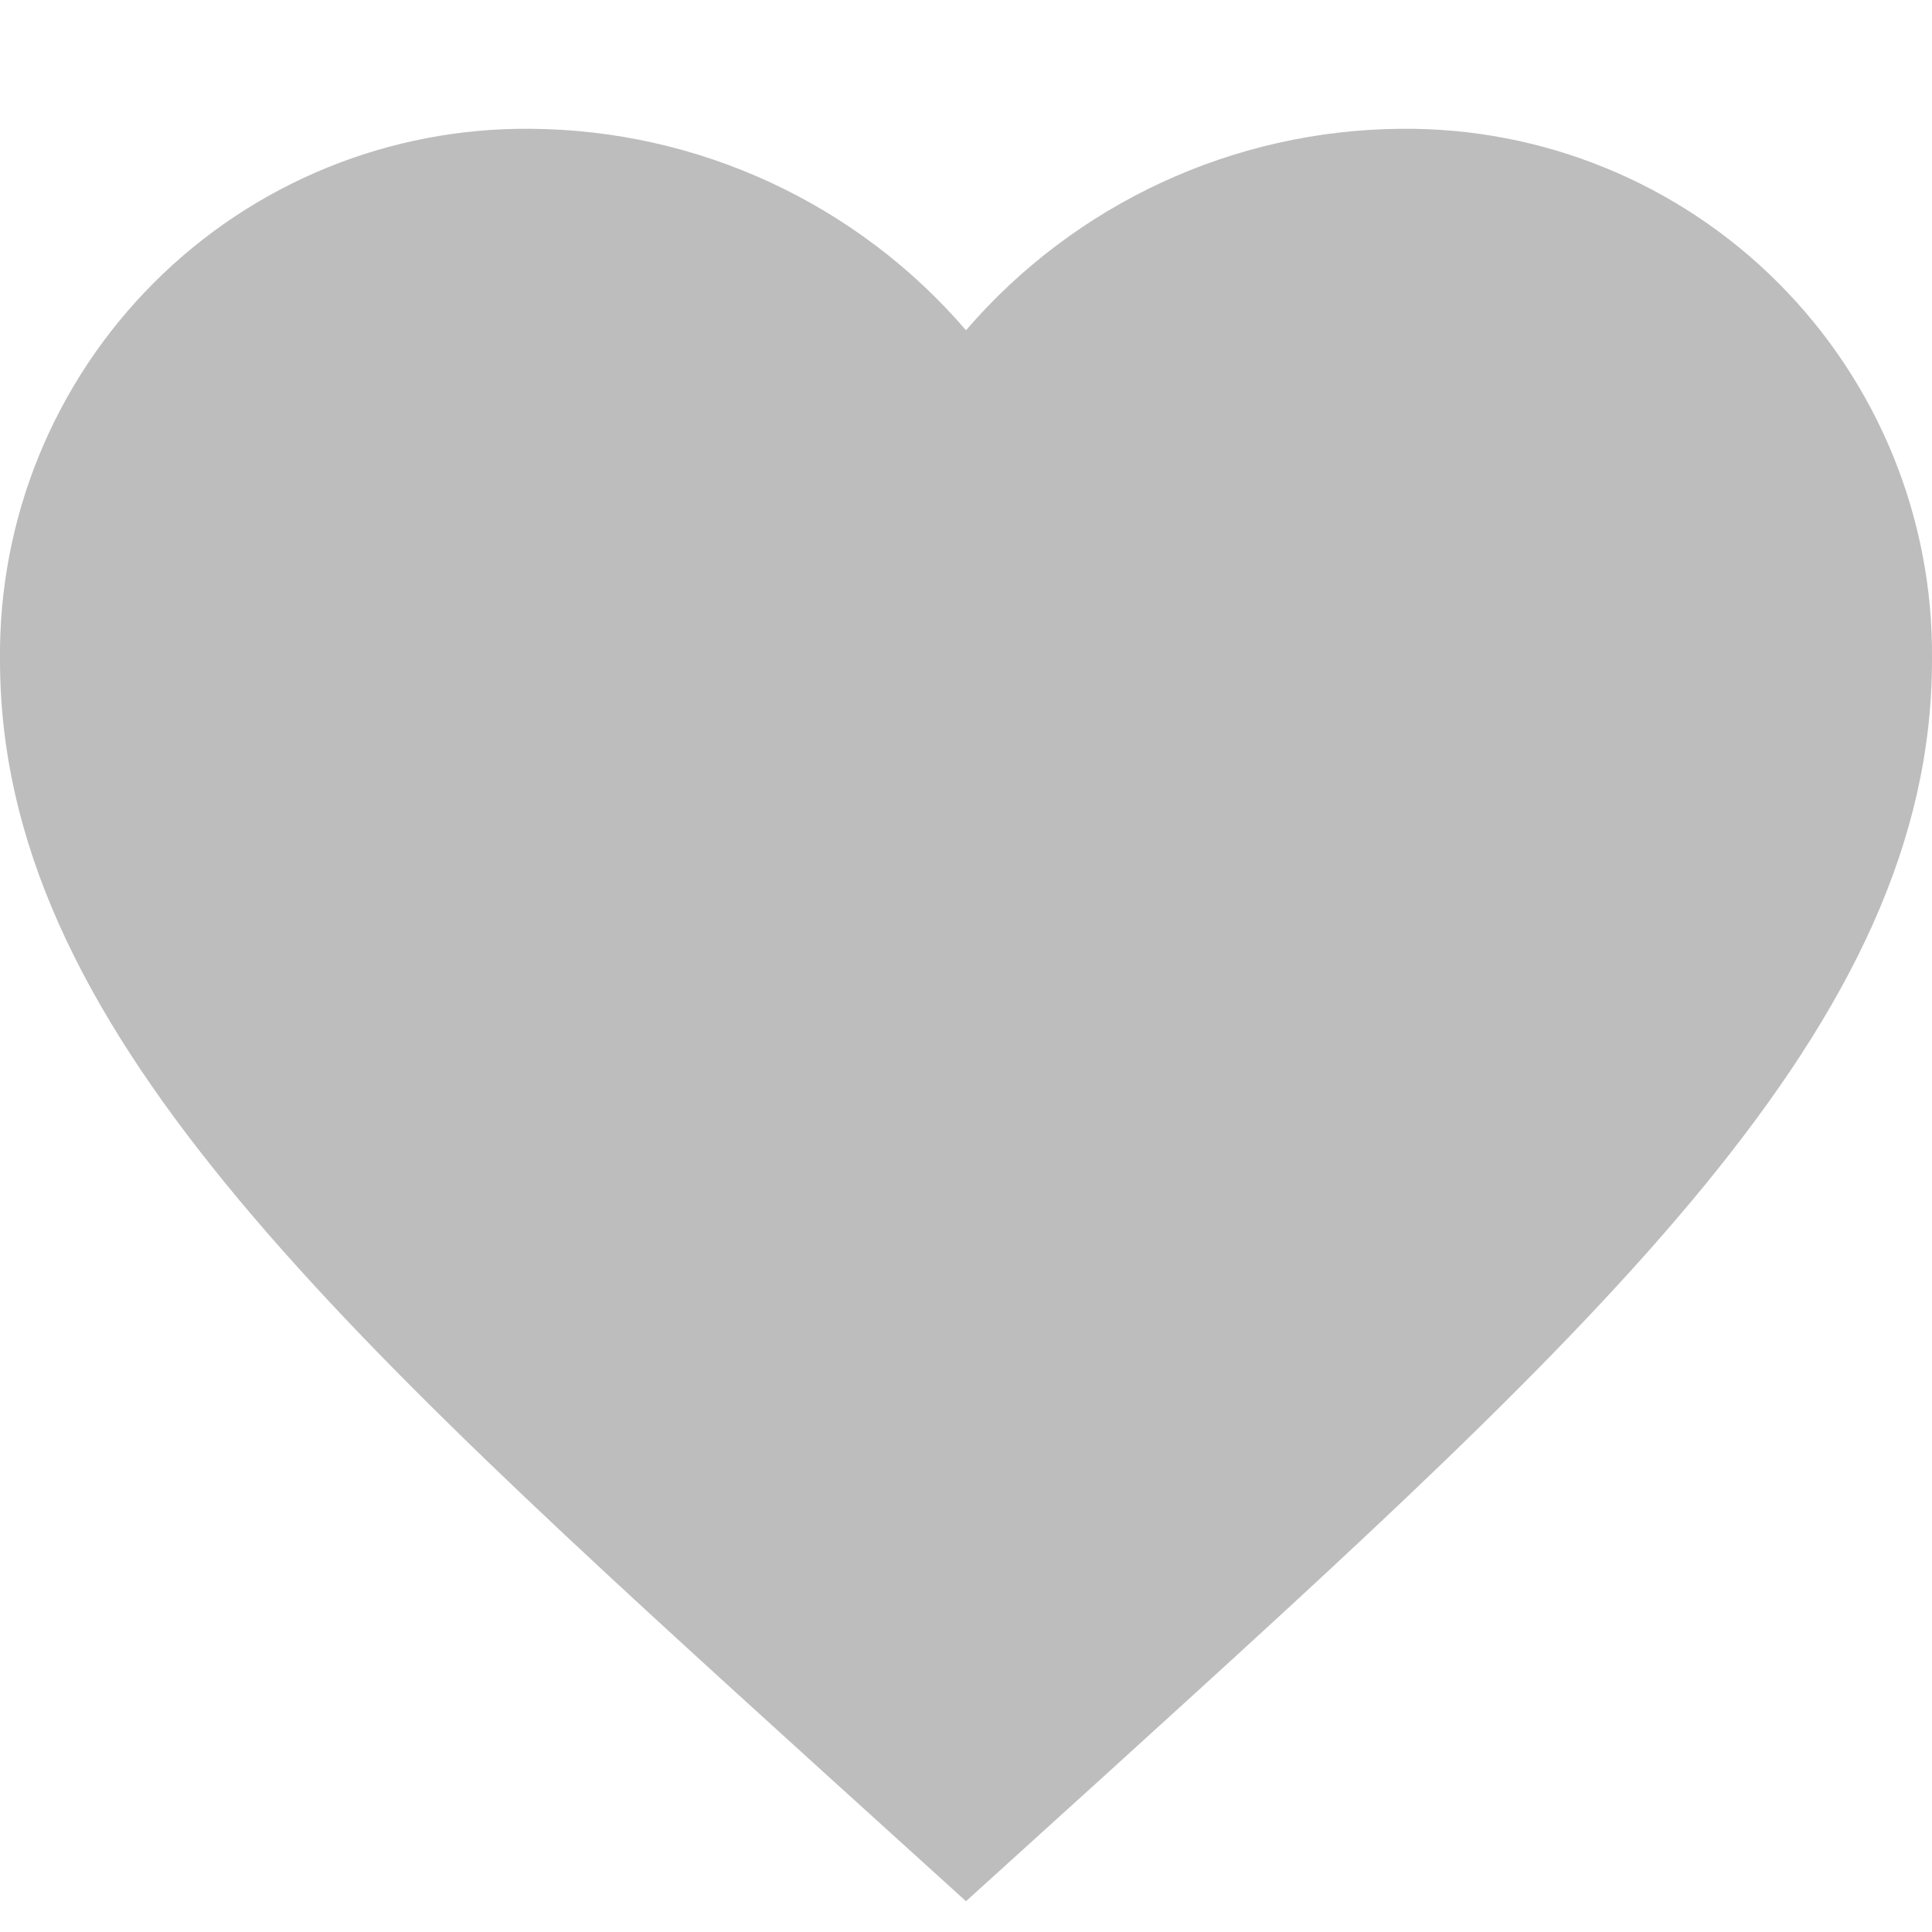 <svg width="15" height="15" viewBox="0 0 15 15" fill="none" xmlns="http://www.w3.org/2000/svg">
<g clip-path="url(#clip0_505_59)">
<path d="M7.5 14.761L6.412 13.775C2.55 10.269 0 7.956 0 5.124C-0.012 4.027 0.419 2.971 1.195 2.195C1.971 1.418 3.028 0.988 4.125 1C5.423 1.01 6.654 1.58 7.5 2.564C8.347 1.58 9.578 1.01 10.876 1C11.973 0.988 13.029 1.419 13.805 2.195C14.581 2.971 15.012 4.027 15 5.124C15 7.952 12.446 10.269 8.588 13.775L7.5 14.761Z" fill="#BDBDBD"/>
</g>
<defs>
<clipPath id="clip0_505_59">
<rect width="15" height="15" fill="white"/>
</clipPath>
</defs>
</svg>
